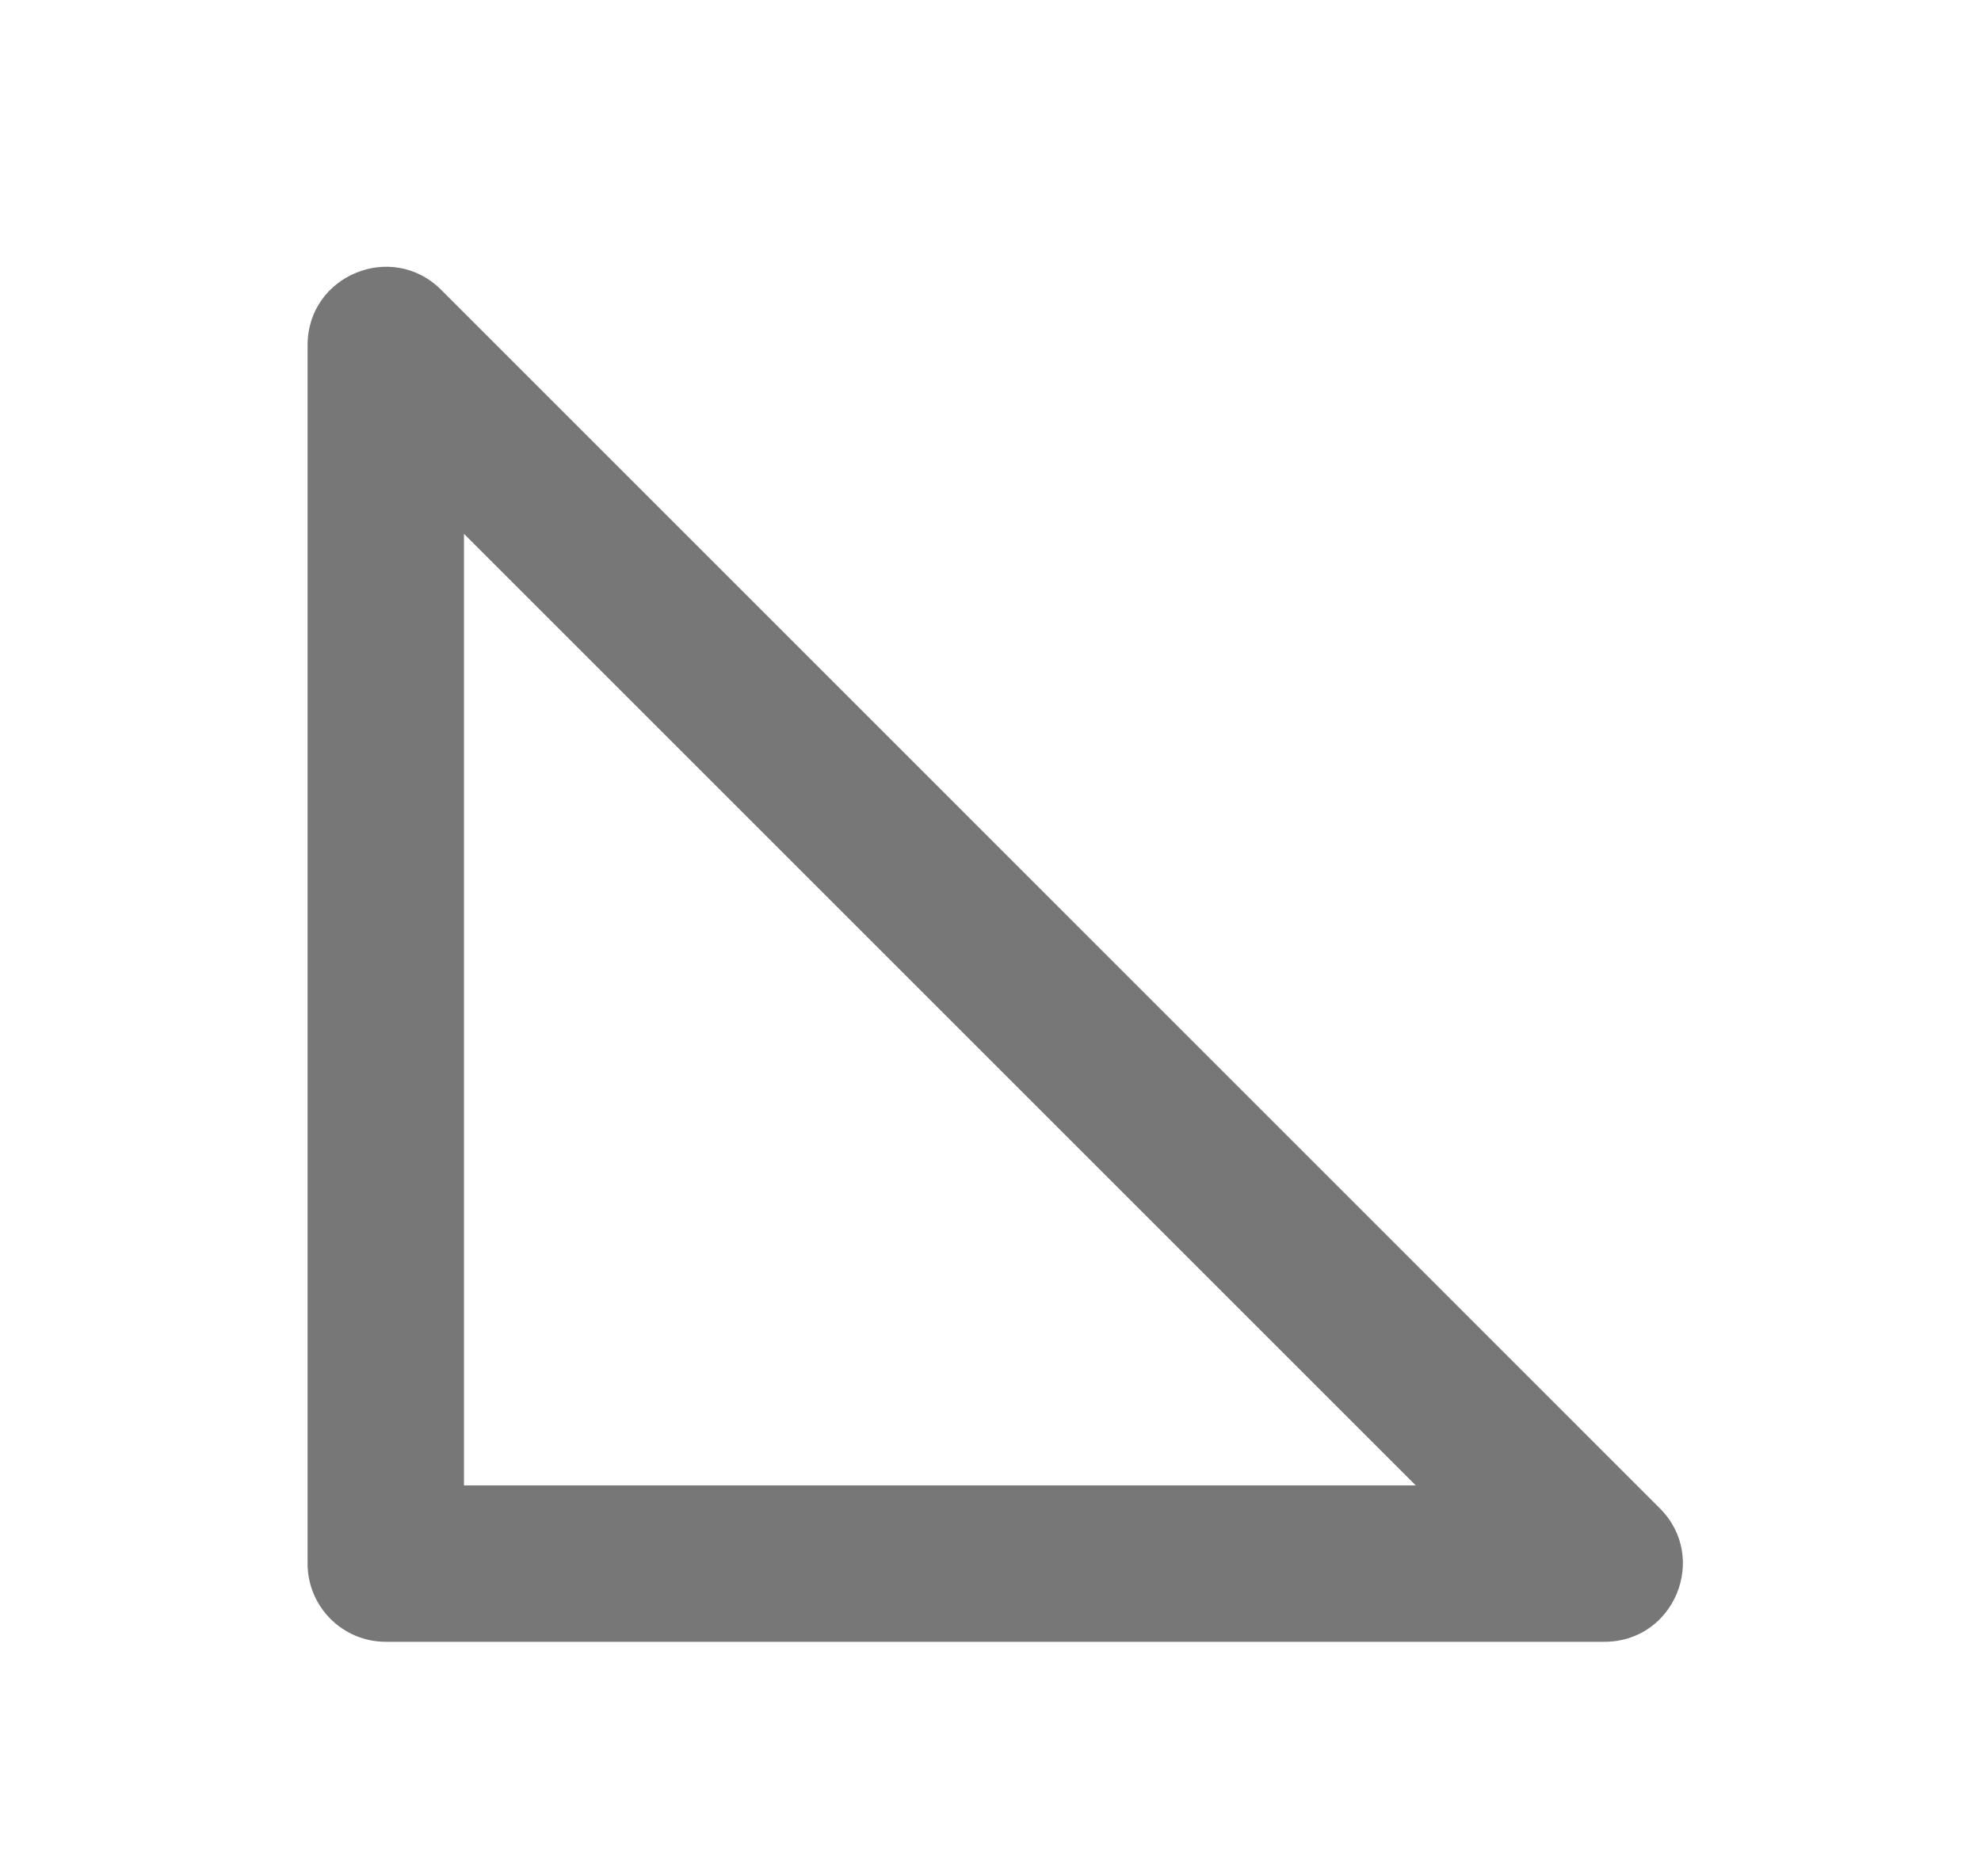 <svg viewBox="0 0 19 18" fill="none" xmlns="http://www.w3.org/2000/svg">
    <path fill-rule="evenodd" clip-rule="evenodd"
        d="M13.579 14.25L4.45 5.121V14.25H13.579ZM15.389 15.75C16.058 15.75 16.392 14.942 15.92 14.47L4.231 2.78C3.758 2.308 2.95 2.642 2.95 3.311V15C2.95 15.414 3.286 15.75 3.7 15.75H15.389Z"
        fill="#777777" />
</svg>
